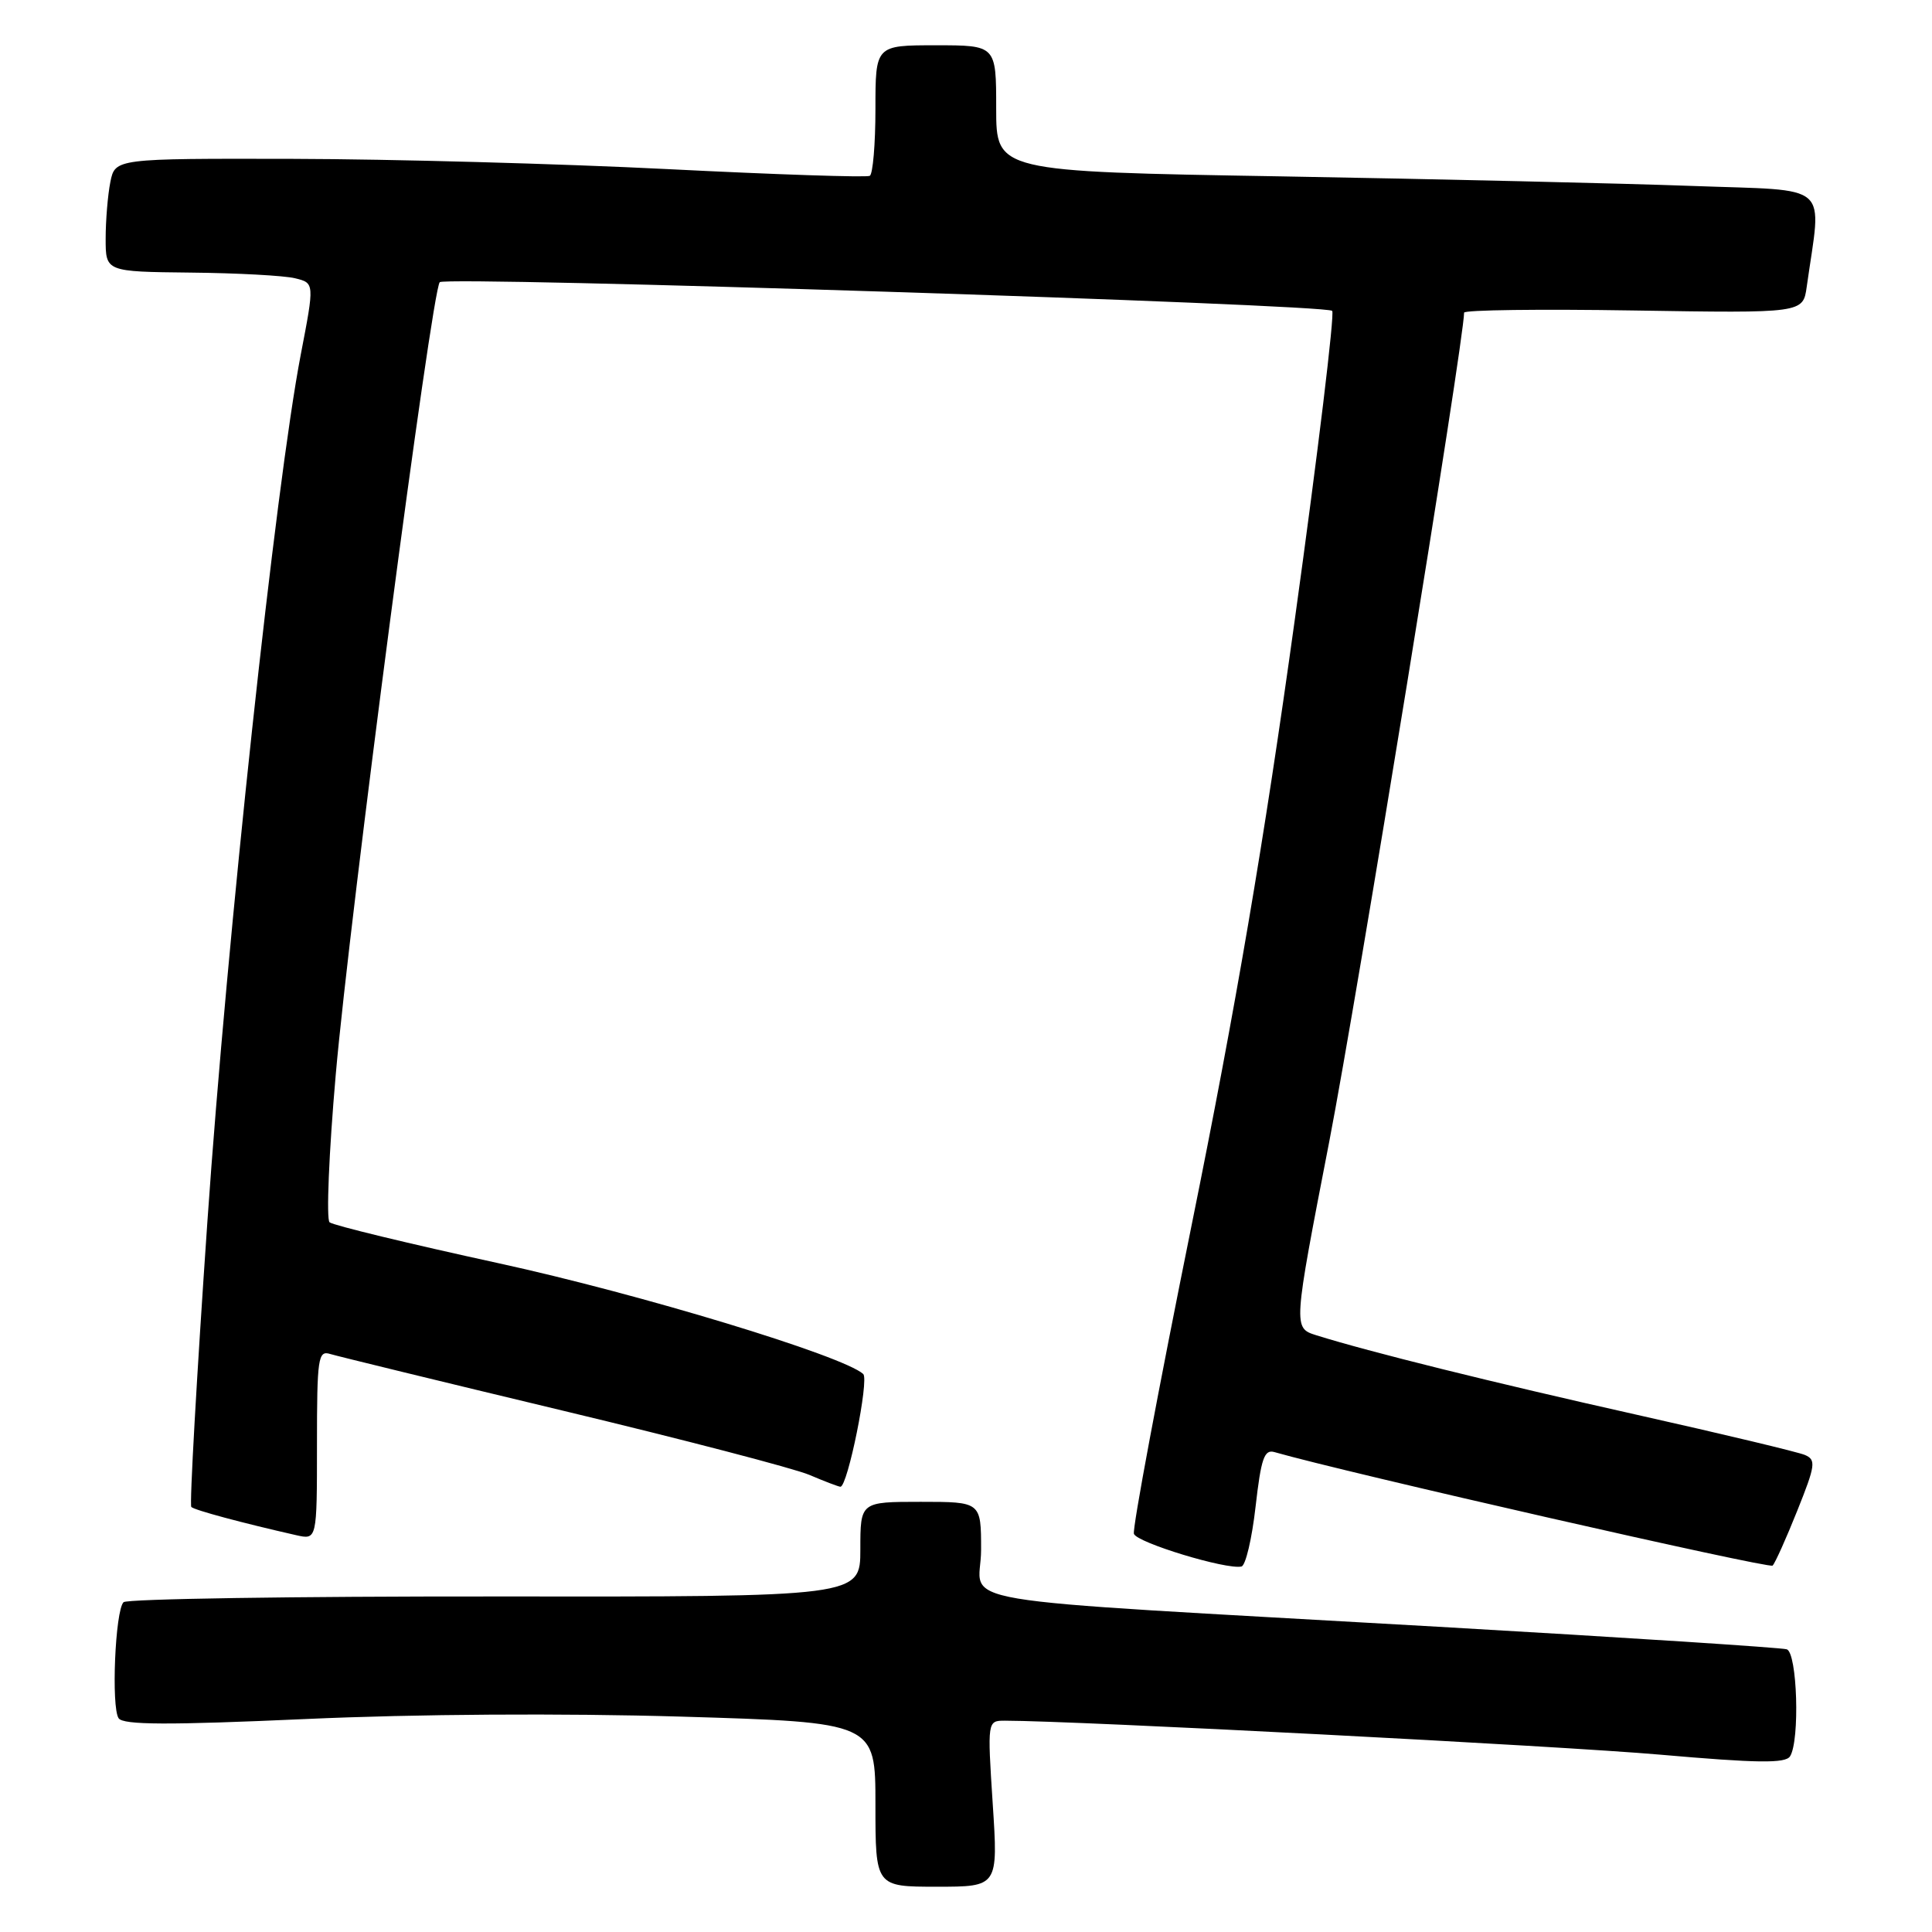 <?xml version="1.0" encoding="UTF-8" standalone="no"?>
<!DOCTYPE svg PUBLIC "-//W3C//DTD SVG 1.1//EN" "http://www.w3.org/Graphics/SVG/1.1/DTD/svg11.dtd" >
<svg xmlns="http://www.w3.org/2000/svg" xmlns:xlink="http://www.w3.org/1999/xlink" version="1.1" viewBox="0 0 256 256">
 <g >
 <path fill="currentColor"
d=" M 131.54 239.00 C 130.83 228.00 130.83 228.00 133.17 228.00 C 142.51 228.01 206.67 231.34 219.96 232.50 C 232.88 233.63 236.58 233.68 237.19 232.72 C 238.51 230.64 238.15 218.98 236.75 218.54 C 236.06 218.32 215.25 216.97 190.50 215.55 C 122.84 211.67 130.00 212.87 130.00 205.37 C 130.00 199.00 130.00 199.00 122.00 199.00 C 114.00 199.00 114.00 199.00 114.00 205.29 C 114.00 211.59 114.00 211.59 65.59 211.54 C 38.96 211.52 16.81 211.86 16.37 212.30 C 15.26 213.41 14.72 226.22 15.72 227.68 C 16.34 228.57 22.22 228.60 40.51 227.78 C 55.10 227.12 74.59 227.00 90.25 227.46 C 116.00 228.23 116.00 228.23 116.00 239.11 C 116.00 250.00 116.00 250.00 124.13 250.00 C 132.26 250.00 132.26 250.00 131.54 239.00 Z  M 166.37 199.64 C 167.10 193.24 167.52 192.02 168.87 192.41 C 178.09 195.07 234.43 207.90 234.88 207.45 C 235.21 207.12 236.68 203.85 238.15 200.17 C 240.56 194.16 240.66 193.43 239.16 192.79 C 238.25 192.40 228.28 190.02 217.00 187.49 C 197.71 183.17 181.41 179.12 174.42 176.93 C 171.34 175.96 171.34 175.96 176.14 151.23 C 179.80 132.32 194.00 45.05 194.00 41.43 C 194.00 41.07 204.10 40.94 216.45 41.14 C 238.91 41.50 238.91 41.50 239.40 38.00 C 241.38 23.95 242.94 25.33 224.29 24.64 C 215.06 24.30 190.51 23.73 169.75 23.37 C 132.00 22.73 132.00 22.73 132.00 14.36 C 132.00 6.00 132.00 6.00 124.00 6.00 C 116.00 6.00 116.00 6.00 116.00 14.44 C 116.00 19.08 115.66 23.07 115.25 23.30 C 114.84 23.53 102.80 23.13 88.50 22.41 C 74.20 21.69 51.87 21.08 38.87 21.05 C 15.25 21.00 15.25 21.00 14.62 24.13 C 14.28 25.84 14.00 29.22 14.00 31.63 C 14.00 36.00 14.00 36.00 25.25 36.12 C 31.44 36.18 37.67 36.52 39.09 36.87 C 41.68 37.50 41.68 37.50 39.85 47.00 C 36.52 64.35 30.10 123.99 27.48 161.87 C 26.06 182.42 25.10 199.44 25.35 199.68 C 25.76 200.10 32.14 201.81 39.25 203.42 C 42.00 204.04 42.00 204.04 42.00 191.45 C 42.00 179.92 42.15 178.91 43.75 179.41 C 44.71 179.70 58.55 183.08 74.50 186.90 C 90.45 190.72 105.17 194.56 107.22 195.42 C 109.26 196.29 111.13 197.00 111.36 197.00 C 112.32 197.00 115.19 182.80 114.38 182.06 C 111.68 179.63 84.79 171.46 66.00 167.37 C 54.17 164.79 44.13 162.36 43.67 161.96 C 43.22 161.57 43.58 152.75 44.49 142.37 C 46.32 121.43 57.21 38.45 58.27 37.39 C 59.10 36.57 175.64 40.31 176.52 41.19 C 176.87 41.54 174.64 59.97 171.56 82.16 C 167.51 111.41 163.75 133.43 157.91 162.27 C 153.48 184.15 150.03 202.58 150.25 203.24 C 150.64 204.41 162.52 208.02 164.50 207.57 C 165.05 207.45 165.89 203.88 166.37 199.64 Z "/>
</g>
</svg>